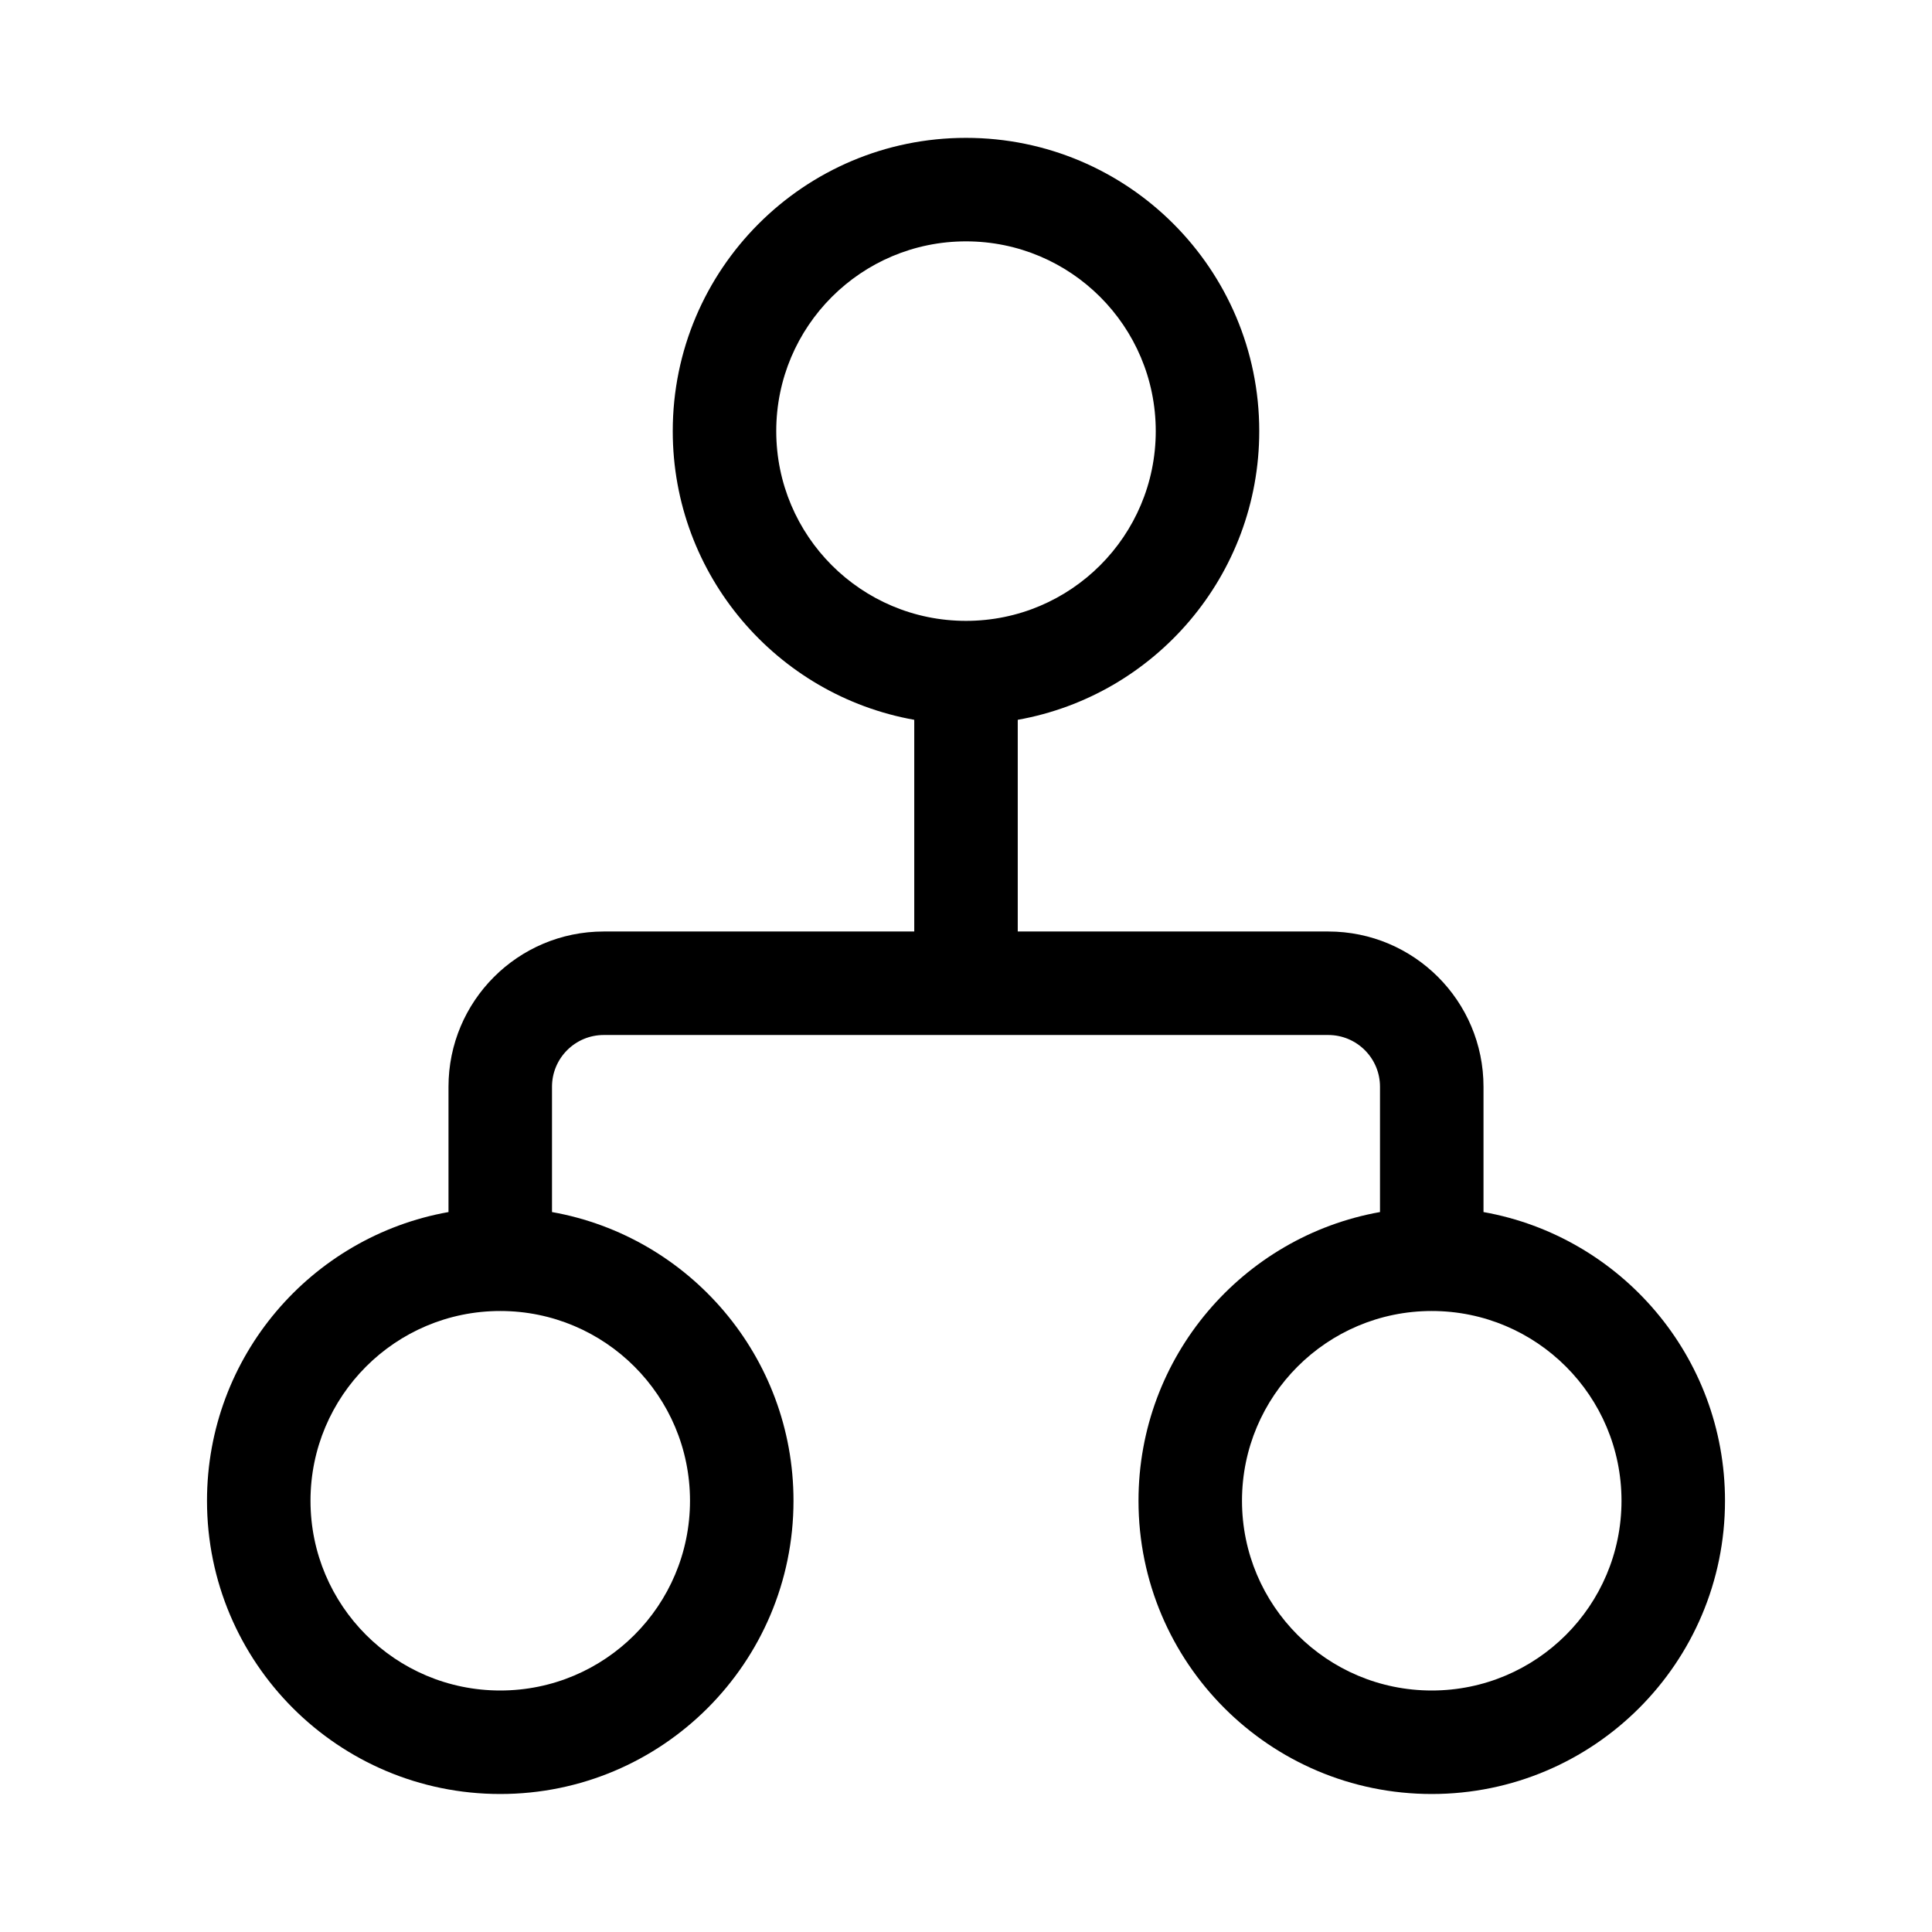 <svg viewBox="0 0 28 28" fill="none" xmlns="http://www.w3.org/2000/svg">
  <path d="M14 1.998C11.653 1.998 9.75 3.901 9.75 6.248C9.75 8.339 11.261 10.078 13.25 10.432V13.5H8.75C7.507 13.5 6.5 14.507 6.5 15.75V17.566C4.51 17.92 3 19.659 3 21.75C3 24.097 4.903 26 7.25 26C9.597 26 11.5 24.097 11.5 21.75C11.5 19.659 9.99 17.92 8 17.566V15.75C8 15.336 8.336 15 8.75 15H19.25C19.664 15 20 15.336 20 15.75V17.566C18.011 17.92 16.5 19.659 16.5 21.75C16.5 24.097 18.403 26 20.75 26C23.097 26 25 24.097 25 21.75C25 19.659 23.489 17.92 21.5 17.566V15.75C21.5 14.507 20.493 13.5 19.25 13.5H14.75V10.432C16.739 10.078 18.25 8.339 18.25 6.248C18.25 3.901 16.347 1.998 14 1.998ZM11.25 6.248C11.25 4.729 12.481 3.498 14 3.498C15.519 3.498 16.75 4.729 16.75 6.248C16.75 7.767 15.519 8.998 14 8.998C12.481 8.998 11.25 7.767 11.25 6.248ZM4.5 21.75C4.5 20.231 5.731 19 7.25 19C8.769 19 10 20.231 10 21.75C10 23.269 8.769 24.5 7.25 24.5C5.731 24.5 4.5 23.269 4.5 21.75ZM20.75 19C22.269 19 23.5 20.231 23.5 21.75C23.5 23.269 22.269 24.5 20.75 24.5C19.231 24.5 18 23.269 18 21.75C18 20.231 19.231 19 20.75 19Z" fill="currentColor" />
</svg>
